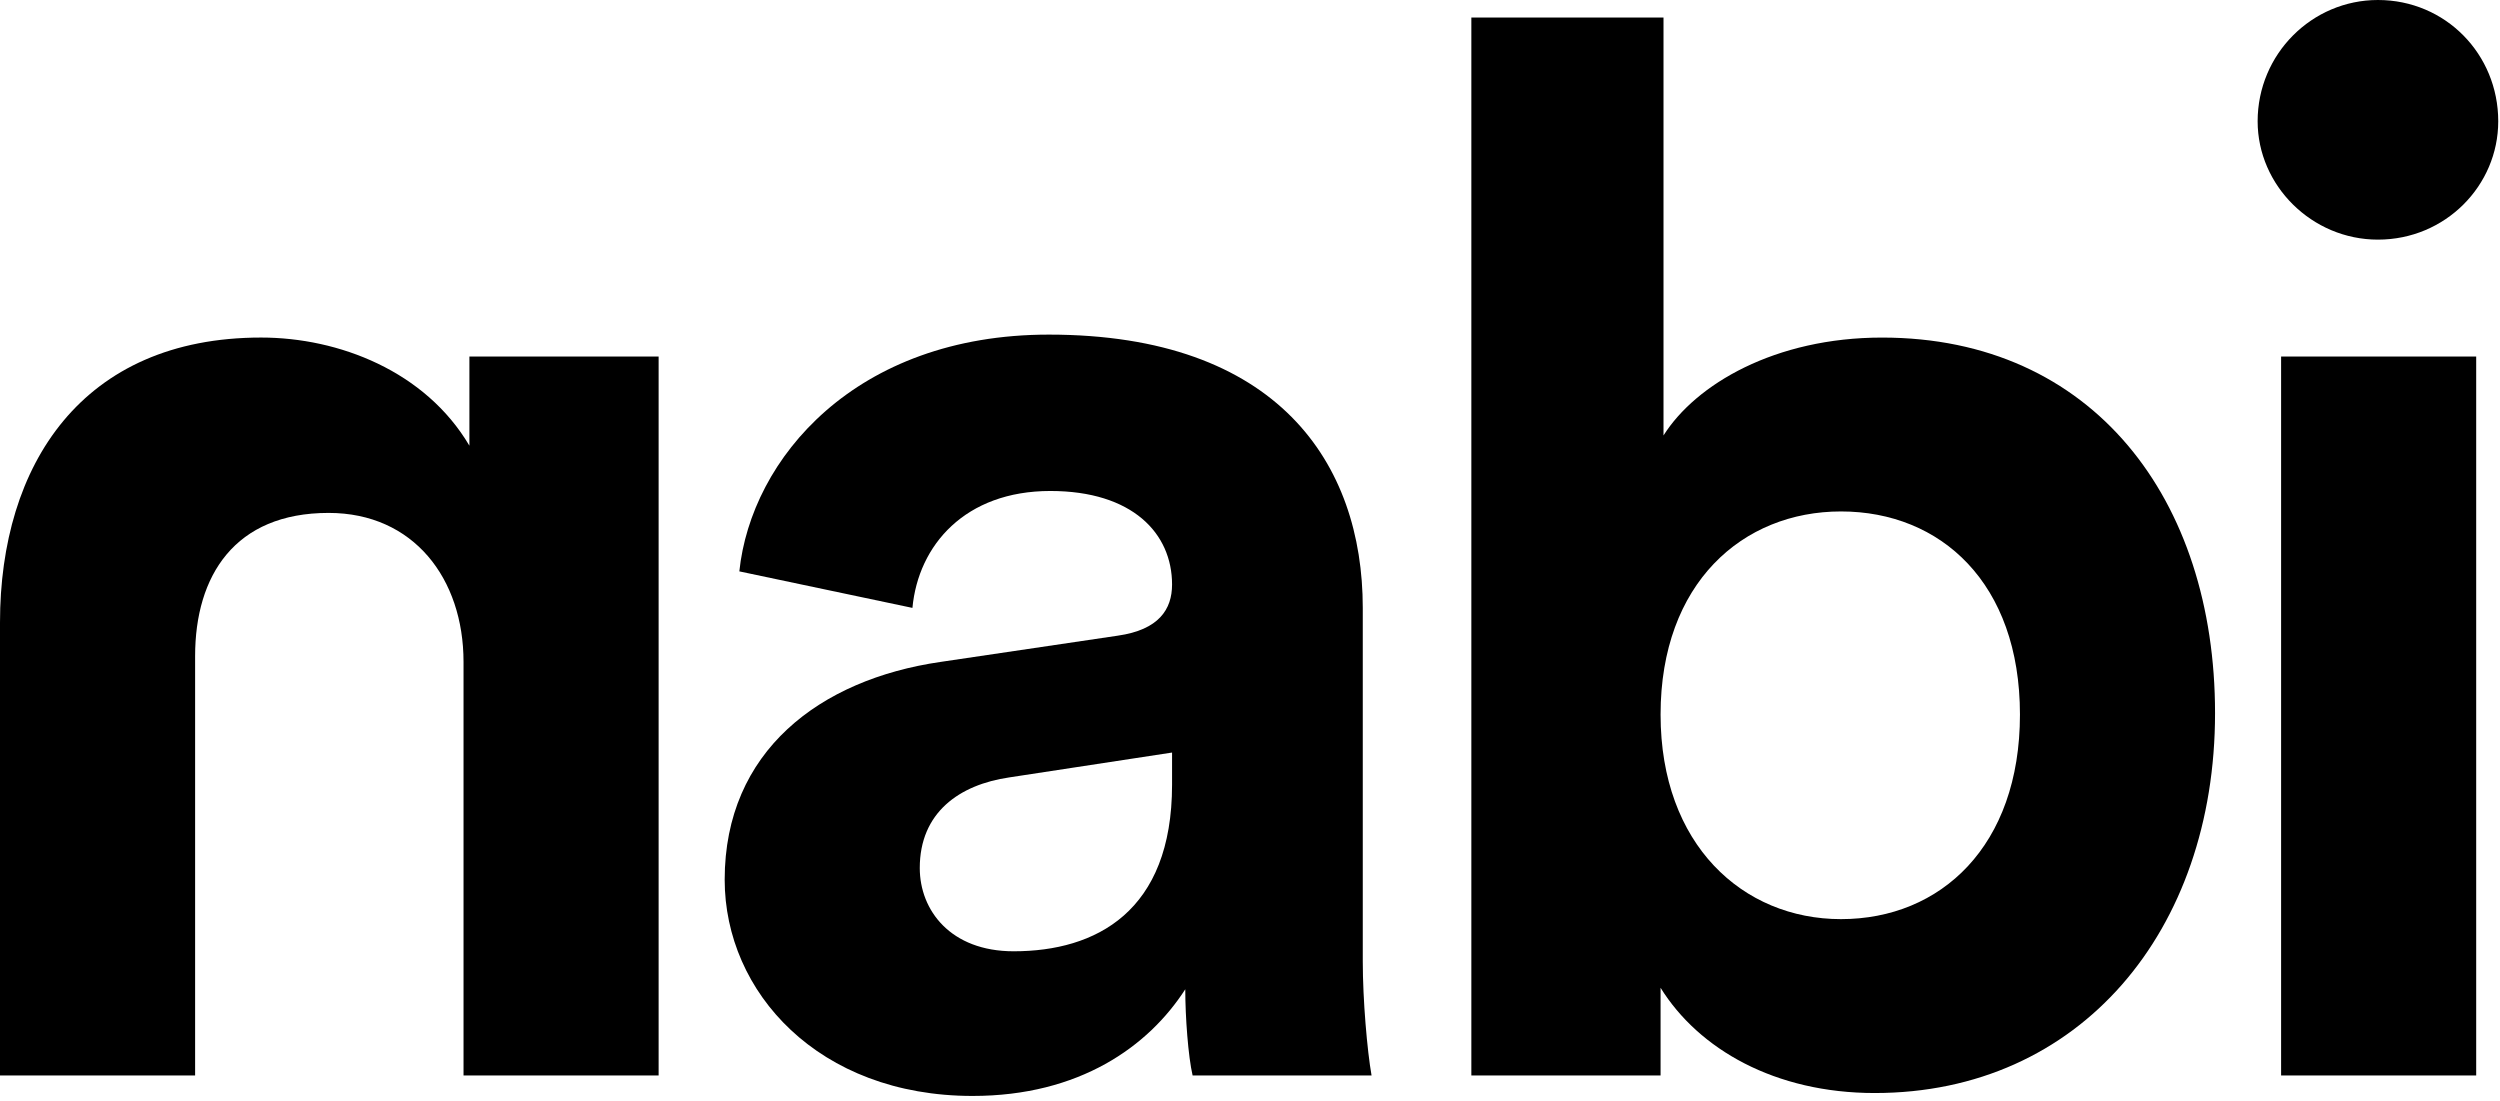 <svg width="109px" height="48px" viewBox="0 0 109 48" version="1.1" xmlns="http://www.w3.org/2000/svg" xmlns:xlink="http://www.w3.org/1999/xlink">
    <g id="INTERFACES" stroke="none" stroke-width="1" fill="none" fill-rule="evenodd">
        <g id="Tablette" transform="translate(-54, -37)" fill="#000000">
            <g id="HEADER" transform="translate(-6, 0)">
                <g id="MENU-PRINCIPAL" transform="translate(60, 37)">
                    <g id="LOGO">
                        <g>
                            <path d="M20.21,28.861 C20.21,25.229 18.036,22.363 14.326,22.363 C10.233,22.363 8.507,25.102 8.507,28.606 L8.507,46.891 L6.60606061e-05,46.891 L6.60606061e-05,27.141 C6.60606061e-05,20.26 3.581,14.717 11.384,14.717 C14.774,14.717 18.547,16.183 20.466,19.432 L20.466,15.546 L28.716,15.546 L28.716,46.891 L20.21,46.891 L20.21,28.861 Z" id="Fill-1"></path>
                            <path d="M51.102,34.213 L51.102,32.811 L44.003,33.895 C41.829,34.213 40.102,35.424 40.102,37.845 C40.102,39.692 41.445,41.476 44.195,41.476 C47.777,41.476 51.102,39.756 51.102,34.213 M40.998,28.861 L48.736,27.715 C50.527,27.459 51.102,26.567 51.102,25.484 C51.102,23.254 49.376,21.407 45.794,21.407 C42.084,21.407 40.038,23.764 39.782,26.504 L32.235,24.912 C32.747,20.005 37.288,14.589 45.73,14.589 C55.707,14.589 59.417,20.197 59.417,26.504 L59.417,41.922 C59.417,43.578 59.608,45.808 59.8,46.891 L51.998,46.891 C51.805,46.063 51.678,44.343 51.678,43.132 C50.079,45.617 47.074,47.783 42.404,47.783 C35.689,47.783 31.596,43.26 31.596,38.354 C31.596,32.747 35.753,29.626 40.998,28.861" id="Fill-3"></path>
                            <path d="M80.267,22.299 C75.982,22.299 72.401,25.42 72.401,31.155 C72.401,36.825 75.982,40.074 80.267,40.074 C84.617,40.074 88.07,36.888 88.07,31.155 C88.07,25.42 84.617,22.299 80.267,22.299 L80.267,22.299 Z M64.151,46.891 L64.151,0.764 L72.529,0.764 L72.529,18.986 C73.935,16.756 77.389,14.718 82.058,14.718 C91.267,14.718 96.576,21.789 96.576,31.091 C96.576,40.584 90.692,47.656 81.738,47.656 C77.389,47.656 74.063,45.744 72.401,43.068 L72.401,46.891 L64.151,46.891 Z" id="Fill-6"></path>
                            <path d="M99.456,46.891 L107.962,46.891 L107.962,15.546 L99.456,15.546 L99.456,46.891 Z M103.677,0 C106.619,0 108.923,2.357 108.923,5.288 C108.923,8.091 106.619,10.448 103.677,10.448 C100.8,10.448 98.433,8.091 98.433,5.288 C98.433,2.357 100.8,0 103.677,0 L103.677,0 Z" id="Fill-8"></path>
                        </g>
                    </g>
                </g>
            </g>
        </g>
    </g>
</svg>